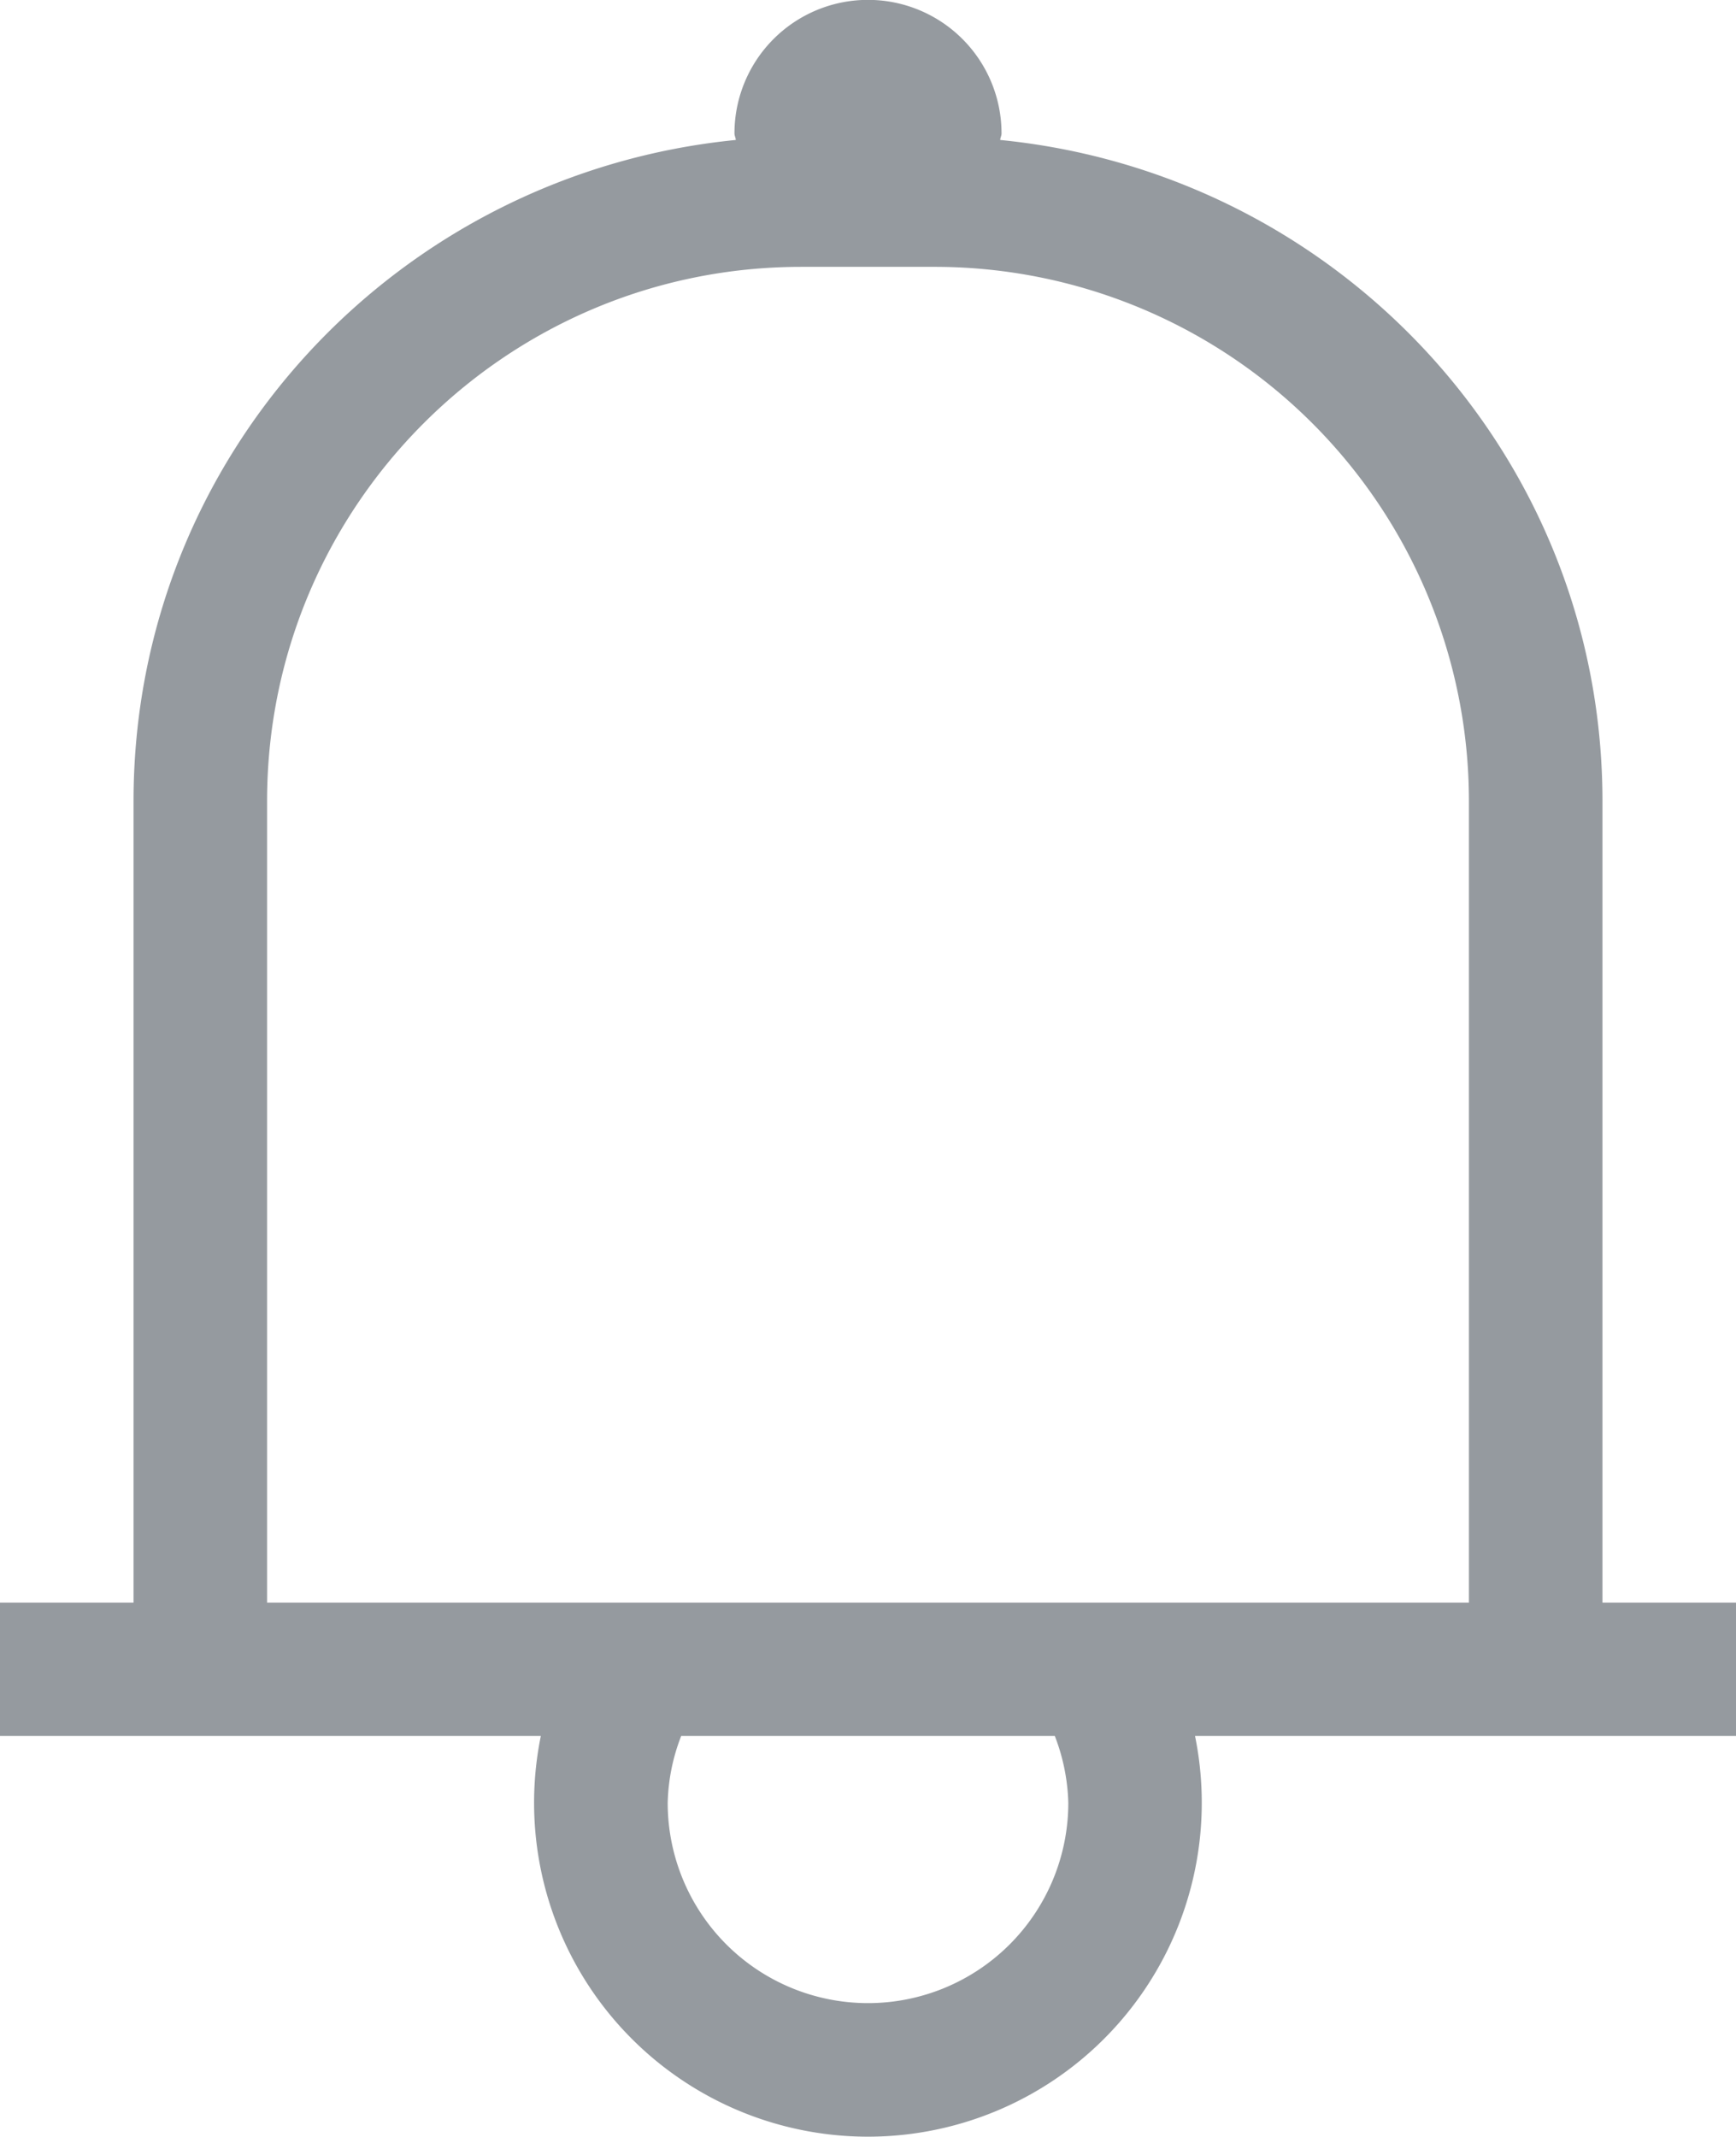 <svg xmlns="http://www.w3.org/2000/svg" width="13" height="16">
    <path fill="#686F76" fill-opacity=".702" fill-rule="evenodd" d="M8.949 12.998a2.5 2.5 0 1 1-4.899 0H0v-.999h1v-6c0-2.594 1.982-4.701 4.51-4.951-.001-.017-.01-.032-.01-.049a1 1 0 1 1 2 0c0 .017-.009.032-.01.049 2.528.25 4.51 2.357 4.51 4.951v6h1v.999H8.949zm-2.449 2A1.5 1.5 0 0 0 8 13.499a1.49 1.49 0 0 0-.101-.501H5.101a1.466 1.466 0 0 0-.101.501 1.5 1.5 0 0 0 1.5 1.499zm4.5-5V5.999a4.001 4.001 0 0 0-4-4.001H6c-2.209 0-4 1.792-4 4.001v6h9V9.998z"/>
</svg>

